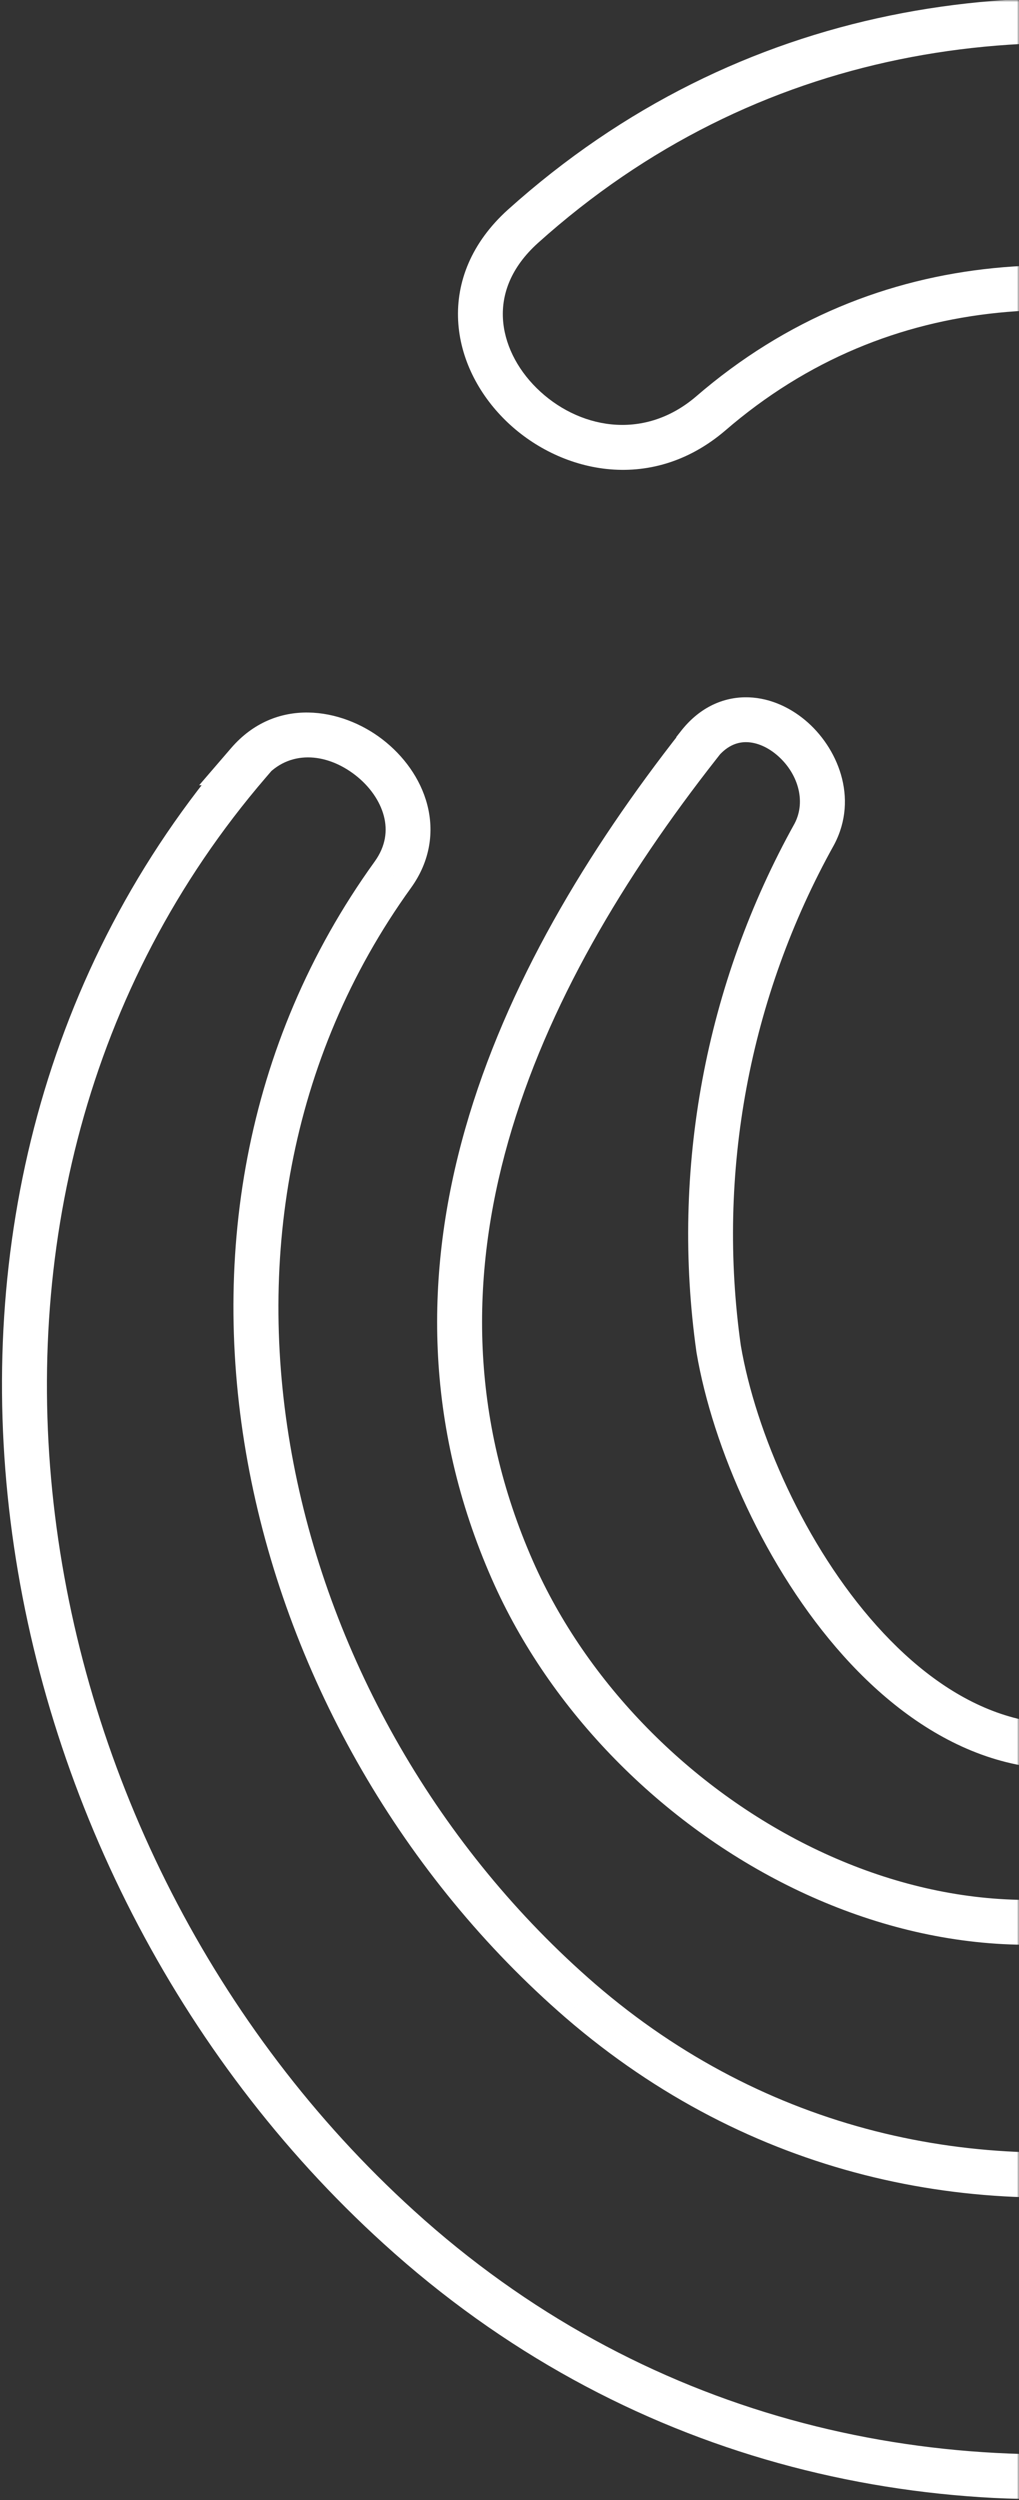 <svg width="250" height="613" viewBox="0 0 250 613" fill="none" xmlns="http://www.w3.org/2000/svg">
<rect x="0" y="0" width="250" height="613" fill="#333333" stroke="none"/>
<mask id="mask0_1258_6264" style="mask-type:alpha" maskUnits="userSpaceOnUse" x="0" y="0" width="250" height="613">
<rect width="250" height="613" fill="#2D253A"/>
</mask>
<g mask="url(#mask0_1258_6264)">
<path d="M97.837 546.098L101.537 542.029L101.533 542.025L97.837 546.098ZM61.059 187.043L65.228 190.63L73.045 181.543H61.059V187.043ZM478.502 499.242L474.235 495.771L474.234 495.772L478.502 499.242ZM487.54 122.526L483.185 125.884L483.186 125.886L487.54 122.526ZM128.278 55.515L124.602 51.423L124.597 51.428L124.591 51.433L128.278 55.515ZM174.302 101.435L177.868 105.623L177.883 105.61L177.899 105.597L174.302 101.435ZM439.75 177.797L444.407 174.871L444.385 174.836L444.363 174.802L439.75 177.797ZM422.919 450.413L418.657 446.936L418.64 446.957L418.623 446.979L422.919 450.413ZM142.407 490.619L138.808 494.778L138.815 494.784L142.407 490.619ZM96.383 214.471L100.843 217.69L100.846 217.685L96.383 214.471ZM60.851 187.043L56.683 183.455L48.858 192.543H60.851V187.043ZM171.429 182.711L175.755 186.108L176.929 184.612V182.711H171.429ZM125.716 384.991L130.751 382.776L130.75 382.775L125.716 384.991ZM171.429 182.607L167.104 179.21L165.929 180.706V182.607H171.429ZM199.792 204.529L204.597 207.204L204.628 207.149L204.657 207.094L199.792 204.529ZM176.312 330.759L170.866 331.528L170.877 331.605L170.89 331.681L176.312 330.759ZM280.933 424.263L278.907 419.149L278.907 419.149L280.933 424.263ZM296.621 461.56L294.301 456.573L294.289 456.579L296.621 461.56ZM378.26 440.806L374.335 436.954L374.281 437.008L374.23 437.064L378.26 440.806ZM376.909 442.261L380.889 446.057L380.915 446.03L380.94 446.003L376.909 442.261ZM383.143 422.106L388.451 420.664L388.362 420.337L388.233 420.023L383.143 422.106ZM381.273 417.534L386.363 415.452L386.199 415.049L385.973 414.677L381.273 417.534ZM374.312 410.573L377.169 405.874L377.042 405.796L376.91 405.726L374.312 410.573ZM359.559 408.703L358.253 403.361L358.238 403.364L358.223 403.368L359.559 408.703ZM351.04 413.586L354.941 417.463L354.955 417.45L354.968 417.436L351.04 413.586ZM346.053 422.106L351.24 423.936L351.297 423.774L351.344 423.609L346.053 422.106ZM345.43 423.872L340.243 422.041L340.062 422.555L339.985 423.094L345.43 423.872ZM344.703 428.963L339.258 428.185L339.215 428.485L339.205 428.788L344.703 428.963ZM346.365 436.131L351.702 434.805L351.54 434.151L351.224 433.555L346.365 436.131ZM348.754 440.287L353.395 437.336L353.049 436.791L352.586 436.341L348.754 440.287ZM354.053 445.17L351.49 450.036L351.705 450.149L351.929 450.243L354.053 445.17ZM358.52 447.04L356.397 452.113L357.046 452.385L357.742 452.485L358.52 447.04ZM363.611 447.767L362.833 453.212L363.076 453.247L363.32 453.26L363.611 447.767ZM370.884 446.105L369.119 440.896L368.66 441.051L368.235 441.284L370.884 446.105ZM406.246 322.164V327.664H420.252L409.989 318.134L406.246 322.164ZM404.792 320.814L400.91 324.71L400.978 324.778L401.049 324.844L404.792 320.814ZM405.934 322.164V316.664H391.848L402.208 326.209L405.934 322.164ZM409.571 327.878L404.328 329.541L404.492 330.058L404.754 330.533L409.571 327.878ZM411.129 334.631L416.583 335.343L416.611 335.126L416.622 334.907L411.129 334.631ZM410.506 339.41L415.521 341.667L415.854 340.927L415.96 340.122L410.506 339.41ZM408.636 343.566L413.546 346.043L413.601 345.934L413.651 345.823L408.636 343.566ZM404.064 348.553L401.17 343.876L400.554 344.257L400.058 344.785L404.064 348.553ZM400.22 350.839L398.823 345.519L398.173 345.69L397.584 346.012L400.22 350.839ZM393.363 352.397L392.636 357.849L392.854 357.878L393.072 357.889L393.363 352.397ZM388.688 351.774L386.594 356.859L387.254 357.131L387.961 357.225L388.688 351.774ZM386.922 351.046L389.016 345.961L388.662 345.815L388.292 345.72L386.922 351.046ZM378.922 346.371L382.891 342.563L382.825 342.495L382.757 342.429L378.922 346.371ZM374.247 338.372L368.93 339.777L368.93 339.778L374.247 338.372ZM374.247 331.203L379.564 332.608L379.713 332.046L379.741 331.465L374.247 331.203ZM376.325 324.45L381.016 327.321L381.026 327.305L381.035 327.289L376.325 324.45ZM382.87 318.008L380.704 312.953L380.396 313.085L380.106 313.253L382.87 318.008ZM387.234 316.138L385.82 310.823L385.434 310.926L385.067 311.083L387.234 316.138ZM396.792 316.138L398.281 310.844L398.243 310.833L398.205 310.823L396.792 316.138ZM308.198 241.557L307.006 236.187L306.57 236.284L306.155 236.45L308.198 241.557ZM305.601 242.596L302.771 237.88L307.643 247.702L305.601 242.596ZM315.263 237.817L312.335 233.161L311.882 233.446L311.492 233.813L315.263 237.817ZM320.665 231.999L325.525 234.574L325.635 234.367L325.726 234.152L320.665 231.999ZM322.743 227.116L327.804 229.269L327.956 228.911L328.057 228.535L322.743 227.116ZM322.743 218.804L317.243 218.766L317.238 219.507L317.429 220.224L322.743 218.804ZM321.392 213.61L316.165 215.32L316.336 215.843L316.608 216.322L321.392 213.61ZM317.029 206.856L320.736 202.794L320.573 202.645L320.398 202.509L317.029 206.856ZM312.873 203.636L316.242 199.289L315.951 199.063L315.633 198.878L312.873 203.636ZM302.484 200.831L302.494 195.331H302.484V200.831ZM299.783 200.831V195.331H299.756L299.73 195.331L299.783 200.831ZM289.393 203.636L286.671 198.857L286.324 199.054L286.009 199.3L289.393 203.636ZM285.134 206.96L281.75 202.625L281.486 202.83L281.25 203.066L285.134 206.96ZM279.731 216.311L285.024 217.806L285.035 217.768L285.045 217.73L279.731 216.311ZM279.731 224.726L285.228 224.535L285.205 223.871L285.024 223.231L279.731 224.726ZM282.225 232.518L286.914 229.644L286.864 229.562L286.811 229.482L282.225 232.518ZM294.9 242.284L293.317 247.551L293.366 247.566L293.415 247.58L294.9 242.284ZM306.12 242.284L308.95 247L304.635 236.988L306.12 242.284ZM101.533 542.025C3.626 453.204 -23.233 293.464 65.228 190.63L56.889 183.457C-36.255 291.734 -7.219 458.218 94.142 550.172L101.533 542.025ZM474.234 495.772C383.034 607.933 212.916 643.282 101.537 542.029L94.137 550.168C211.323 656.7 388.624 618.494 482.769 502.712L474.234 495.772ZM483.186 125.886C568.28 236.151 561.556 388.434 474.235 495.771L482.768 502.713C573.105 391.667 580.303 233.725 491.895 119.165L483.186 125.886ZM131.953 59.606C185.559 11.446 252.938 1.794 317.332 17.343C381.842 32.919 442.985 73.746 483.185 125.884L491.896 119.167C450.228 65.126 386.959 22.839 319.914 6.65C252.754 -9.567 181.435 0.365 124.602 51.423L131.953 59.606ZM170.737 97.248C157.652 108.389 141.582 104.957 131.66 95.169C126.723 90.3 123.698 84.168 123.386 78.056C123.083 72.117 125.302 65.615 131.965 59.596L124.591 51.433C115.67 59.492 111.915 69.12 112.4 78.618C112.877 87.944 117.404 96.558 123.935 103C136.947 115.836 159.473 121.286 177.868 105.623L170.737 97.248ZM444.363 174.802C417.857 133.979 371.775 95.787 321.369 77.072C270.867 58.322 215.134 58.882 170.706 97.274L177.899 105.597C218.352 70.64 269.473 69.538 317.54 87.384C365.702 105.266 409.903 141.928 435.137 180.792L444.363 174.802ZM427.181 453.889C492.184 374.209 499.115 261.942 444.407 174.871L435.093 180.723C487.29 263.798 480.677 370.912 418.657 446.936L427.181 453.889ZM138.815 494.784C228.747 572.359 357.971 540.482 427.215 453.846L418.623 446.979C352.183 530.105 229.985 558.901 146 486.455L138.815 494.784ZM91.923 211.253C27.088 301.098 59.212 425.887 138.808 494.778L146.007 486.461C69.555 420.291 40.174 301.762 100.843 217.69L91.923 211.253ZM65.019 190.632C70.803 183.914 79.876 184.426 87.138 190.033C90.676 192.765 93.208 196.384 94.173 200.078C95.097 203.614 94.667 207.442 91.919 211.257L100.846 217.685C105.579 211.111 106.538 203.887 104.816 197.297C103.135 190.865 98.985 185.283 93.861 181.326C83.799 173.557 67.626 170.745 56.683 183.455L65.019 190.632ZM61.059 181.543H60.851V192.543H61.059V181.543ZM167.104 179.314C121.142 237.84 87.306 311.381 120.682 387.207L130.75 382.775C99.92 312.735 130.499 243.735 175.755 186.108L167.104 179.314ZM165.929 182.607V182.711H176.929V182.607H165.929ZM204.657 207.094C210.734 195.569 205.43 183.152 197.504 176.56C193.441 173.181 188.219 170.869 182.635 170.978C176.865 171.091 171.364 173.785 167.104 179.21L175.755 186.004C178.144 182.962 180.643 182.019 182.85 181.976C185.243 181.93 187.975 182.942 190.47 185.018C195.661 189.335 197.889 196.346 194.927 201.963L204.657 207.094ZM181.758 329.99C175.783 287.666 183.803 244.549 204.597 207.204L194.987 201.853C173.026 241.293 164.556 286.829 170.866 331.528L181.758 329.99ZM278.907 419.149C254.662 428.755 232.712 418.288 215.107 398.656C197.461 378.979 185.365 351.174 181.734 329.836L170.89 331.681C174.843 354.913 187.786 384.666 206.918 406C226.091 427.38 252.659 441.38 282.959 429.376L278.907 419.149ZM298.94 466.547C305.717 463.396 309.719 457.94 311.287 451.824C312.815 445.865 312.005 439.477 309.709 433.975C307.414 428.476 303.447 423.411 298.106 420.361C292.611 417.224 285.898 416.38 278.907 419.149L282.958 429.376C286.72 427.886 289.942 428.366 292.651 429.914C295.515 431.549 298.021 434.529 299.557 438.211C301.093 441.891 301.471 445.821 300.632 449.092C299.833 452.207 297.914 454.893 294.302 456.573L298.94 466.547ZM120.682 387.206C134.948 419.63 162.382 447.318 194.66 463.013C226.979 478.728 264.617 482.612 298.952 466.542L294.289 456.579C263.587 470.949 229.486 467.716 199.47 453.121C169.411 438.505 143.912 412.688 130.751 382.776L120.682 387.206ZM374.23 437.064L372.879 438.518L380.94 446.003L382.29 444.549L374.23 437.064ZM377.835 423.547C379.132 428.321 377.799 433.424 374.335 436.954L382.185 444.659C388.386 438.341 390.771 429.207 388.451 420.664L377.835 423.547ZM376.182 419.617L378.052 424.188L388.233 420.023L386.363 415.452L376.182 419.617ZM371.455 415.273C373.546 416.545 375.302 418.3 376.573 420.391L385.973 414.677C383.786 411.08 380.766 408.061 377.169 405.874L371.455 415.273ZM360.866 414.046C364.528 413.15 368.391 413.64 371.714 415.421L376.91 405.726C371.196 402.663 364.551 401.82 358.253 403.361L360.866 414.046ZM354.968 417.436C356.593 415.778 358.644 414.602 360.895 414.039L358.223 403.368C354.003 404.425 350.157 406.629 347.112 409.737L354.968 417.436ZM351.344 423.609C352.003 421.289 353.241 419.174 354.941 417.463L347.139 409.709C344.125 412.742 341.931 416.49 340.763 420.602L351.344 423.609ZM350.616 425.702L351.24 423.936L340.867 420.275L340.243 422.041L350.616 425.702ZM350.147 429.74L350.874 424.65L339.985 423.094L339.258 428.185L350.147 429.74ZM351.224 433.555C350.504 432.197 350.151 430.674 350.2 429.137L339.205 428.788C339.096 432.238 339.889 435.657 341.505 438.707L351.224 433.555ZM352.586 436.341C352.154 435.921 351.848 435.389 351.702 434.805L341.027 437.458C341.668 440.035 343.017 442.382 344.923 444.233L352.586 436.341ZM356.616 440.304C355.302 439.612 354.192 438.589 353.395 437.336L344.113 443.238C345.938 446.108 348.481 448.451 351.49 450.036L356.616 440.304ZM360.644 441.966L356.177 440.096L351.929 450.243L356.397 452.113L360.644 441.966ZM364.389 442.322L359.298 441.595L357.742 452.485L362.833 453.212L364.389 442.322ZM368.235 441.284C366.911 442.012 365.411 442.355 363.902 442.275L363.32 453.26C366.875 453.448 370.412 452.639 373.532 450.925L368.235 441.284ZM372.929 438.465C371.874 439.571 370.567 440.405 369.119 440.896L372.648 451.314C375.78 450.253 378.607 448.449 380.889 446.057L372.929 438.465ZM409.989 318.134L408.534 316.783L401.049 324.844L402.504 326.195L409.989 318.134ZM405.934 327.664H406.246V316.664H405.934V327.664ZM414.813 326.215C413.83 323.114 412.054 320.324 409.661 318.119L402.208 326.209C403.192 327.116 403.923 328.265 404.328 329.541L414.813 326.215ZM416.622 334.907C416.791 331.534 416.018 328.181 414.388 325.224L404.754 330.533C405.397 331.701 405.703 333.024 405.636 334.356L416.622 334.907ZM415.96 340.122L416.583 335.343L405.675 333.92L405.052 338.699L415.96 340.122ZM413.651 345.823L415.521 341.667L405.49 337.153L403.62 341.309L413.651 345.823ZM406.958 353.23C409.775 351.487 412.055 349 413.546 346.043L403.725 341.089C403.147 342.236 402.263 343.2 401.17 343.876L406.958 353.23ZM401.618 356.158C404.086 355.51 406.322 354.18 408.071 352.321L400.058 344.785C399.723 345.141 399.295 345.395 398.823 345.519L401.618 356.158ZM393.072 357.889C396.477 358.07 399.864 357.3 402.857 355.666L397.584 346.012C396.382 346.668 395.022 346.977 393.654 346.905L393.072 357.889ZM387.961 357.225L392.636 357.849L394.09 346.945L389.415 346.322L387.961 357.225ZM384.828 356.132L386.594 356.859L390.782 346.688L389.016 345.961L384.828 356.132ZM374.954 350.18C377.842 353.189 381.512 355.334 385.552 356.373L388.292 345.72C386.233 345.19 384.363 344.097 382.891 342.563L374.954 350.18ZM368.93 339.778C369.989 343.783 372.118 347.425 375.087 350.314L382.757 342.429C381.217 340.931 380.114 339.042 379.564 336.965L368.93 339.778ZM368.93 329.797C368.065 333.068 368.065 336.507 368.93 339.777L379.564 336.966C379.187 335.538 379.187 334.036 379.564 332.608L368.93 329.797ZM371.634 321.578C369.902 324.407 368.911 327.627 368.753 330.941L379.741 331.465C379.811 329.999 380.249 328.574 381.016 327.321L371.634 321.578ZM380.106 313.253C376.618 315.281 373.697 318.155 371.614 321.61L381.035 327.289C382.163 325.418 383.745 323.862 385.634 322.764L380.106 313.253ZM385.067 311.083L380.704 312.953L385.037 323.064L389.4 321.194L385.067 311.083ZM398.205 310.823C394.147 309.744 389.878 309.744 385.82 310.823L388.647 321.454C390.853 320.867 393.173 320.867 395.378 321.454L398.205 310.823ZM408.674 316.917C405.785 314.039 402.207 311.948 398.281 310.844L395.303 321.433C397.421 322.029 399.351 323.157 400.91 324.71L408.674 316.917ZM306.155 236.45L303.558 237.489L307.643 247.702L310.241 246.663L306.155 236.45ZM311.492 233.813C310.238 234.994 308.688 235.814 307.006 236.187L309.39 246.926C313.005 246.124 316.337 244.36 319.034 241.821L311.492 233.813ZM315.805 229.424C314.996 230.952 313.799 232.24 312.335 233.161L318.19 242.473C321.285 240.527 323.814 237.803 325.525 234.574L315.805 229.424ZM317.682 224.962L315.604 229.845L325.726 234.152L327.804 229.269L317.682 224.962ZM317.429 220.224C317.908 222.016 317.908 223.904 317.429 225.696L328.057 228.535C329.032 224.882 329.032 221.038 328.057 217.385L317.429 220.224ZM316.608 216.322C317.03 217.067 317.249 217.91 317.243 218.766L328.243 218.842C328.262 216.059 327.55 213.319 326.177 210.898L316.608 216.322ZM313.321 210.919C314.633 212.116 315.613 213.632 316.165 215.32L326.62 211.899C325.477 208.407 323.45 205.27 320.736 202.794L313.321 210.919ZM309.504 207.983L313.66 211.204L320.398 202.509L316.242 199.289L309.504 207.983ZM302.474 206.331C305.158 206.335 307.792 207.047 310.113 208.393L315.633 198.878C311.641 196.562 307.109 195.339 302.494 195.331L302.474 206.331ZM299.783 206.331H302.484V195.331H299.783V206.331ZM292.116 208.415C294.469 207.074 297.127 206.356 299.835 206.33L299.73 195.331C295.148 195.375 290.652 196.589 286.671 198.857L292.116 208.415ZM288.518 211.296L292.777 207.972L286.009 199.3L281.75 202.625L288.518 211.296ZM285.045 217.73C285.74 215.128 287.11 212.757 289.017 210.855L281.25 203.066C277.97 206.337 275.613 210.416 274.418 214.891L285.045 217.73ZM285.024 223.231C284.523 221.457 284.523 219.58 285.024 217.806L274.438 214.816C273.385 218.545 273.385 222.492 274.438 226.221L285.024 223.231ZM286.811 229.482C285.837 228.011 285.289 226.299 285.228 224.535L274.235 224.917C274.366 228.709 275.544 232.39 277.638 235.554L286.811 229.482ZM296.483 237.017C292.496 235.819 289.089 233.194 286.914 229.644L277.535 235.392C281.123 241.246 286.741 245.575 293.317 247.551L296.483 237.017ZM304.635 236.988C301.937 237.745 299.083 237.745 296.385 236.988L293.415 247.58C298.055 248.881 302.964 248.881 307.605 247.58L304.635 236.988ZM308.43 247.312L308.95 247L303.29 237.568L302.771 237.88L308.43 247.312ZM401.993 241.141C401.993 229.153 392.274 219.434 380.285 219.434V230.434C386.199 230.434 390.993 235.228 390.993 241.141H401.993ZM380.285 262.849C392.274 262.849 401.993 253.13 401.993 241.141H390.993C390.993 247.055 386.199 251.849 380.285 251.849V262.849ZM358.578 241.141C358.578 253.13 368.297 262.849 380.285 262.849V251.849C374.372 251.849 369.578 247.055 369.578 241.141H358.578ZM380.285 219.434C368.297 219.434 358.578 229.153 358.578 241.141H369.578C369.578 235.228 374.372 230.434 380.285 230.434V219.434Z" fill="white"/>
</g>
</svg>
